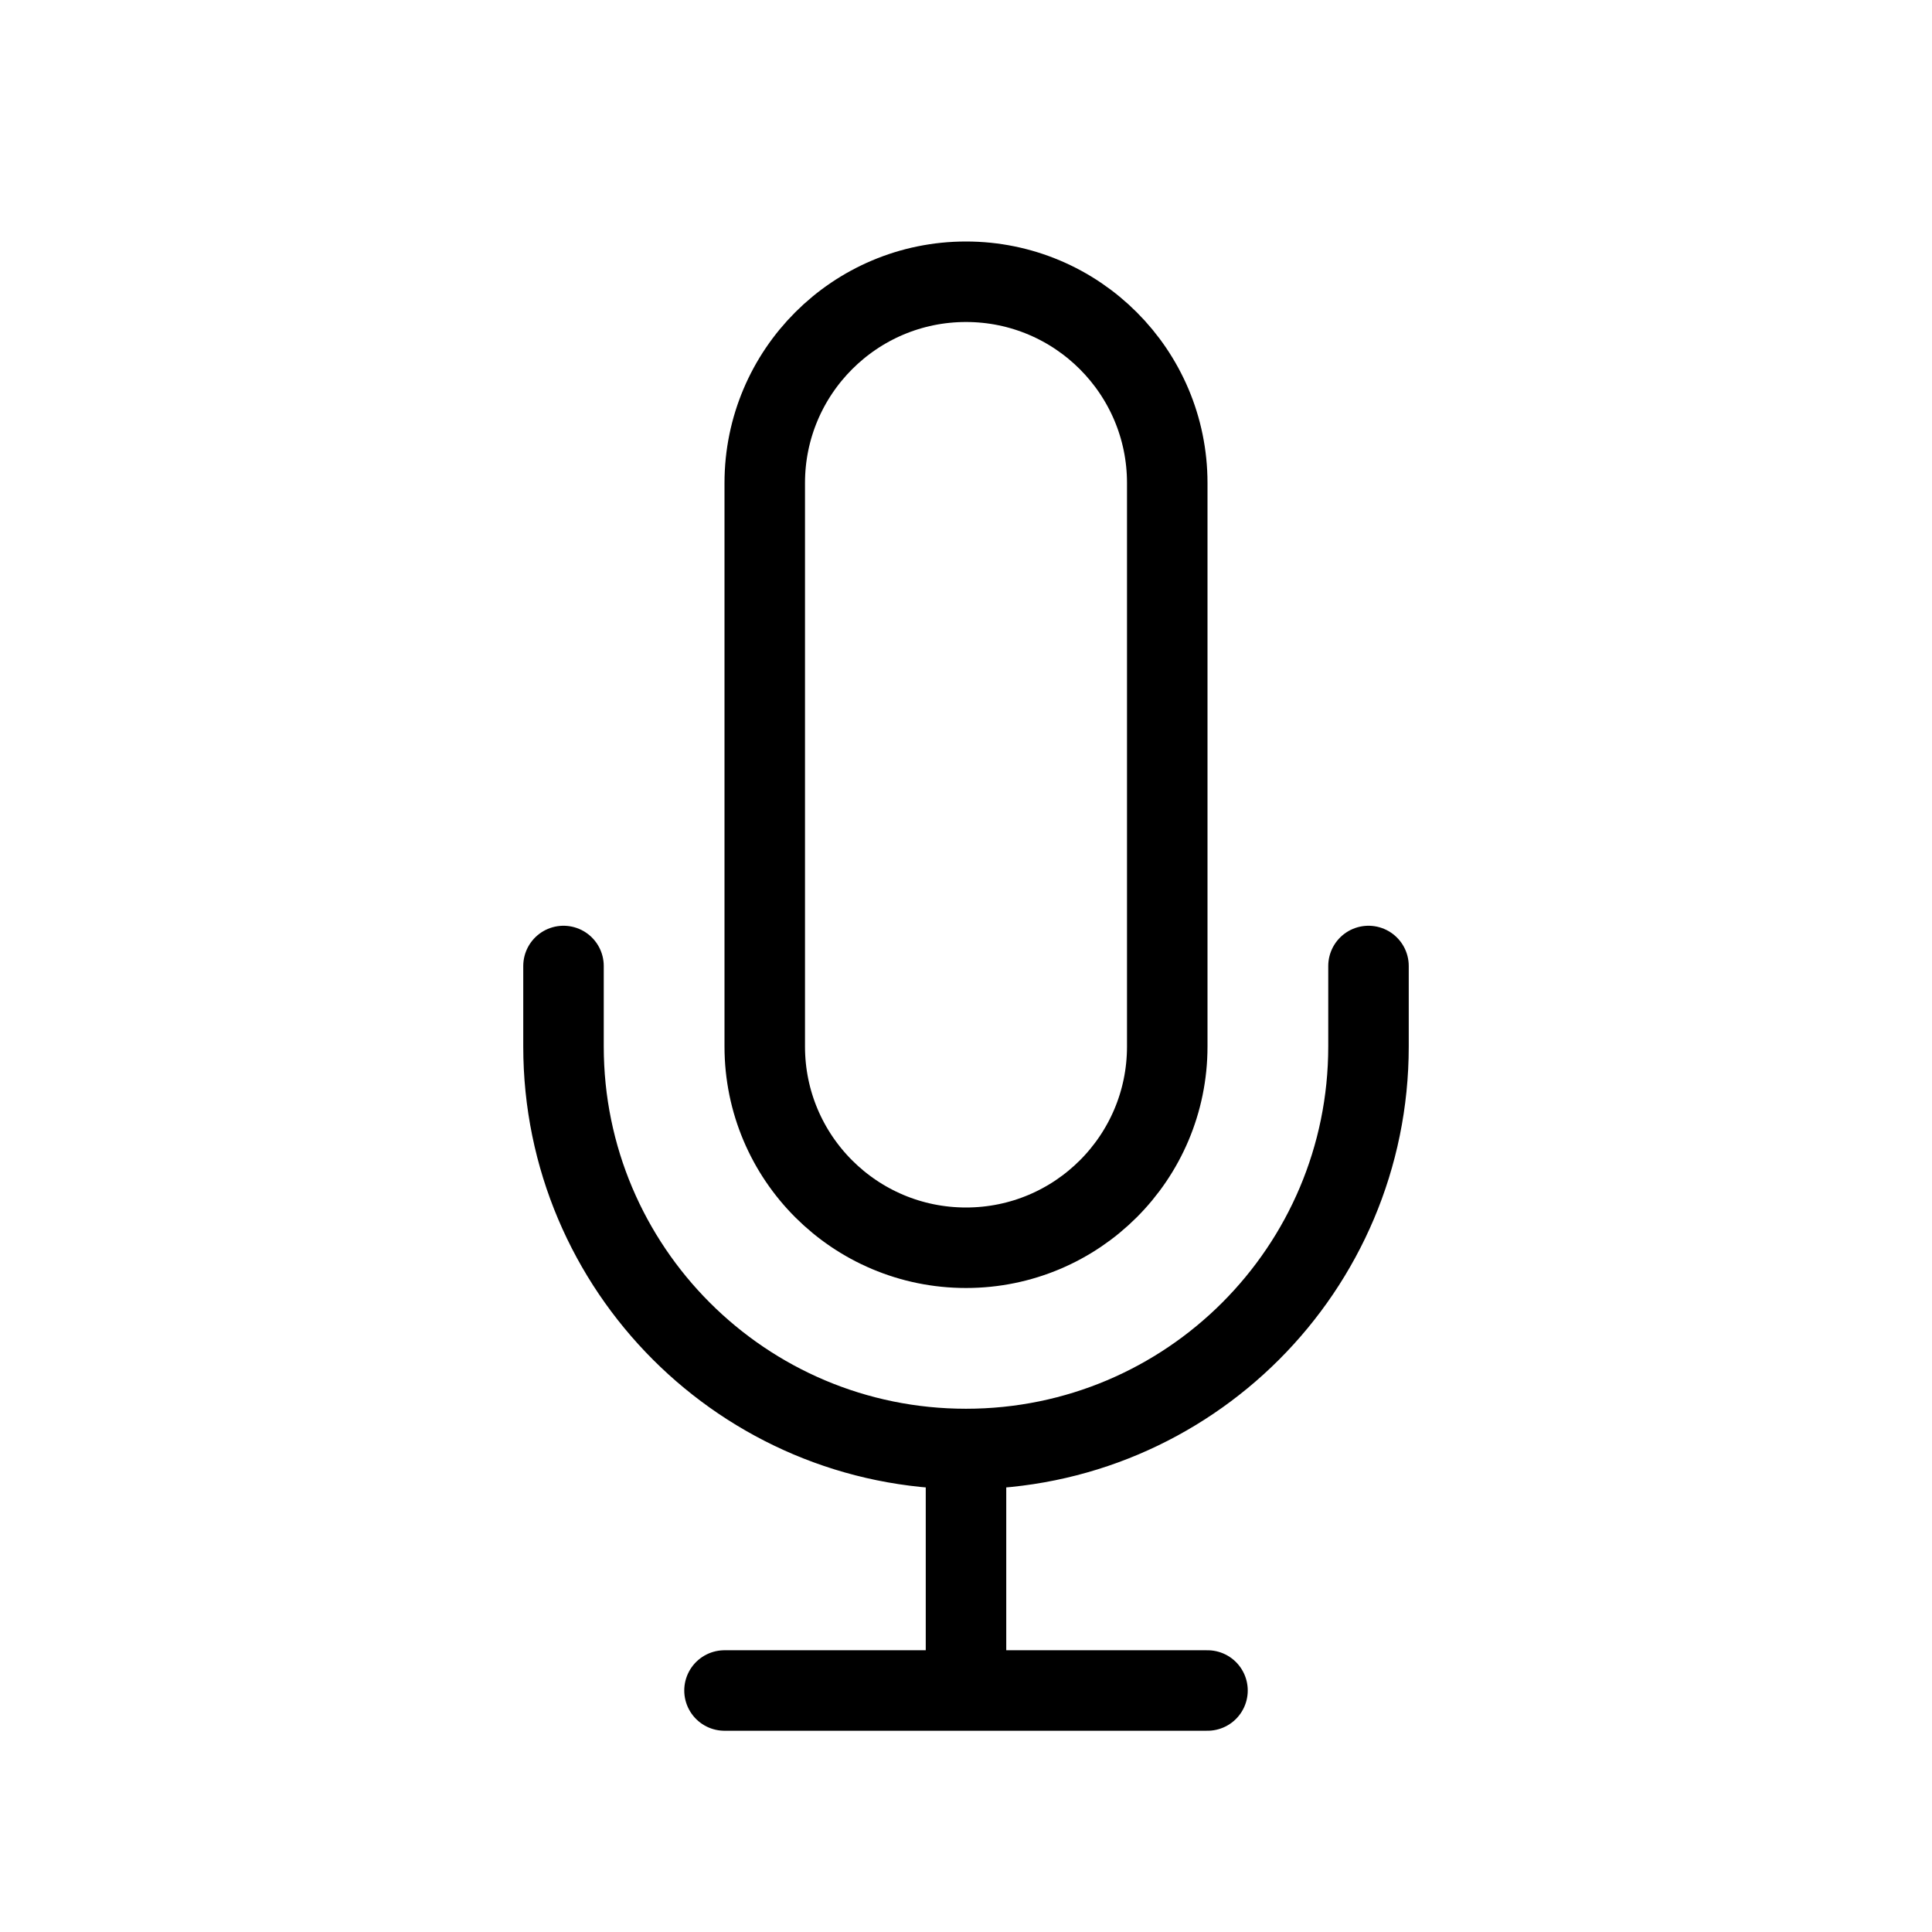 <svg width="12" height="12" viewBox="0 0 12 12" fill="none" xmlns="http://www.w3.org/2000/svg">
<path d="M8.5 6V6.5C8.5 7.881 7.381 9 6 9M3.5 6V6.5C3.5 7.881 4.619 9 6 9M6 9L6 10.5M6 10.5H4.5M6 10.5H7.5M6 7.75C5.31 7.75 4.75 7.191 4.75 6.5V3C4.75 2.31 5.31 1.75 6 1.75C6.69 1.75 7.25 2.31 7.25 3V6.5C7.25 7.191 6.69 7.75 6 7.75Z" stroke="black" stroke-width="0.5" stroke-linecap="round" stroke-linejoin="round"/>
</svg>
